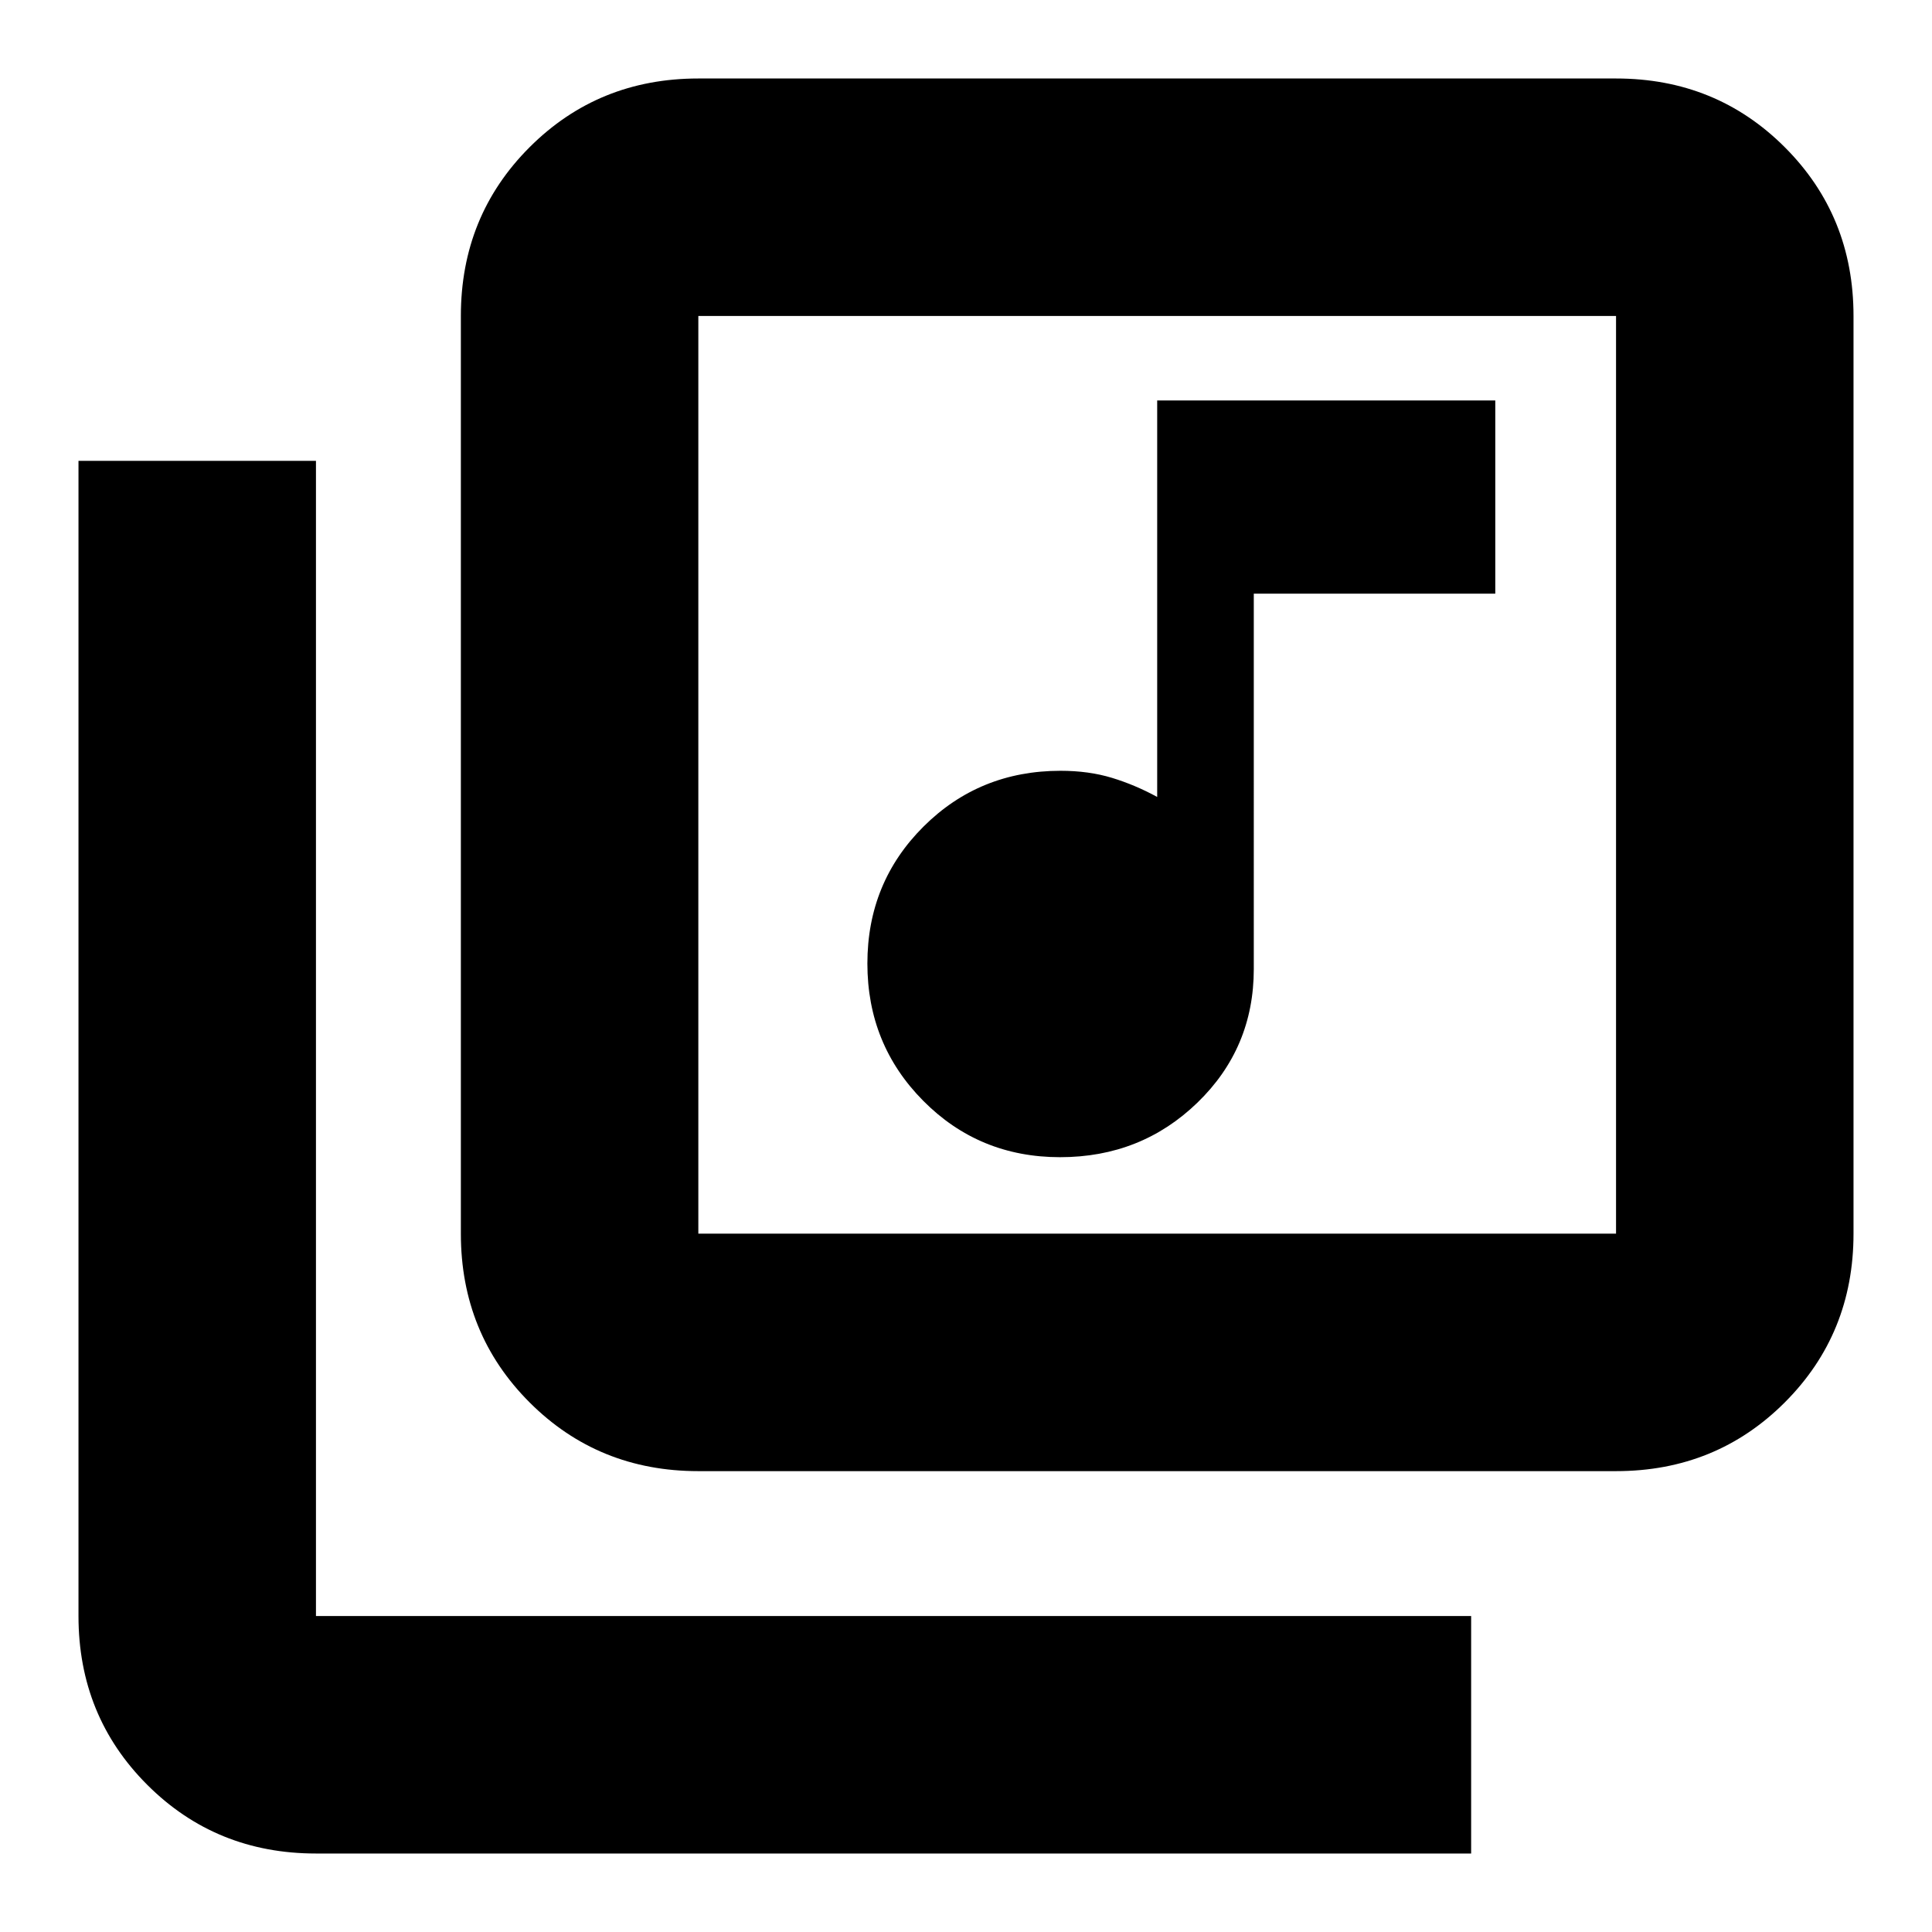 <svg xmlns="http://www.w3.org/2000/svg" height="20" viewBox="0 -960 960 960" width="20"><path d="M526.77-385Q567-385 595-412.11q28-27.12 28-66.39V-665h120v-96H575v197q-11-6-22.5-9.5T527-577q-40.32 0-68.16 27.77-27.84 27.78-27.84 68Q431-441 458.77-413q27.78 28 68 28ZM347-229q-49.7 0-83.85-34.15Q229-297.3 229-347v-456q0-49.7 34.15-83.85Q297.3-921 347-921h456q49.7 0 83.85 34.15Q921-852.7 921-803v456q0 49.7-34.15 83.85Q852.7-229 803-229H347Zm0-118h456v-456H347v456ZM157-39q-49.7 0-83.85-34.15Q39-107.3 39-157v-574h118v574h574v118H157Zm190-764v456-456Z"/></svg>